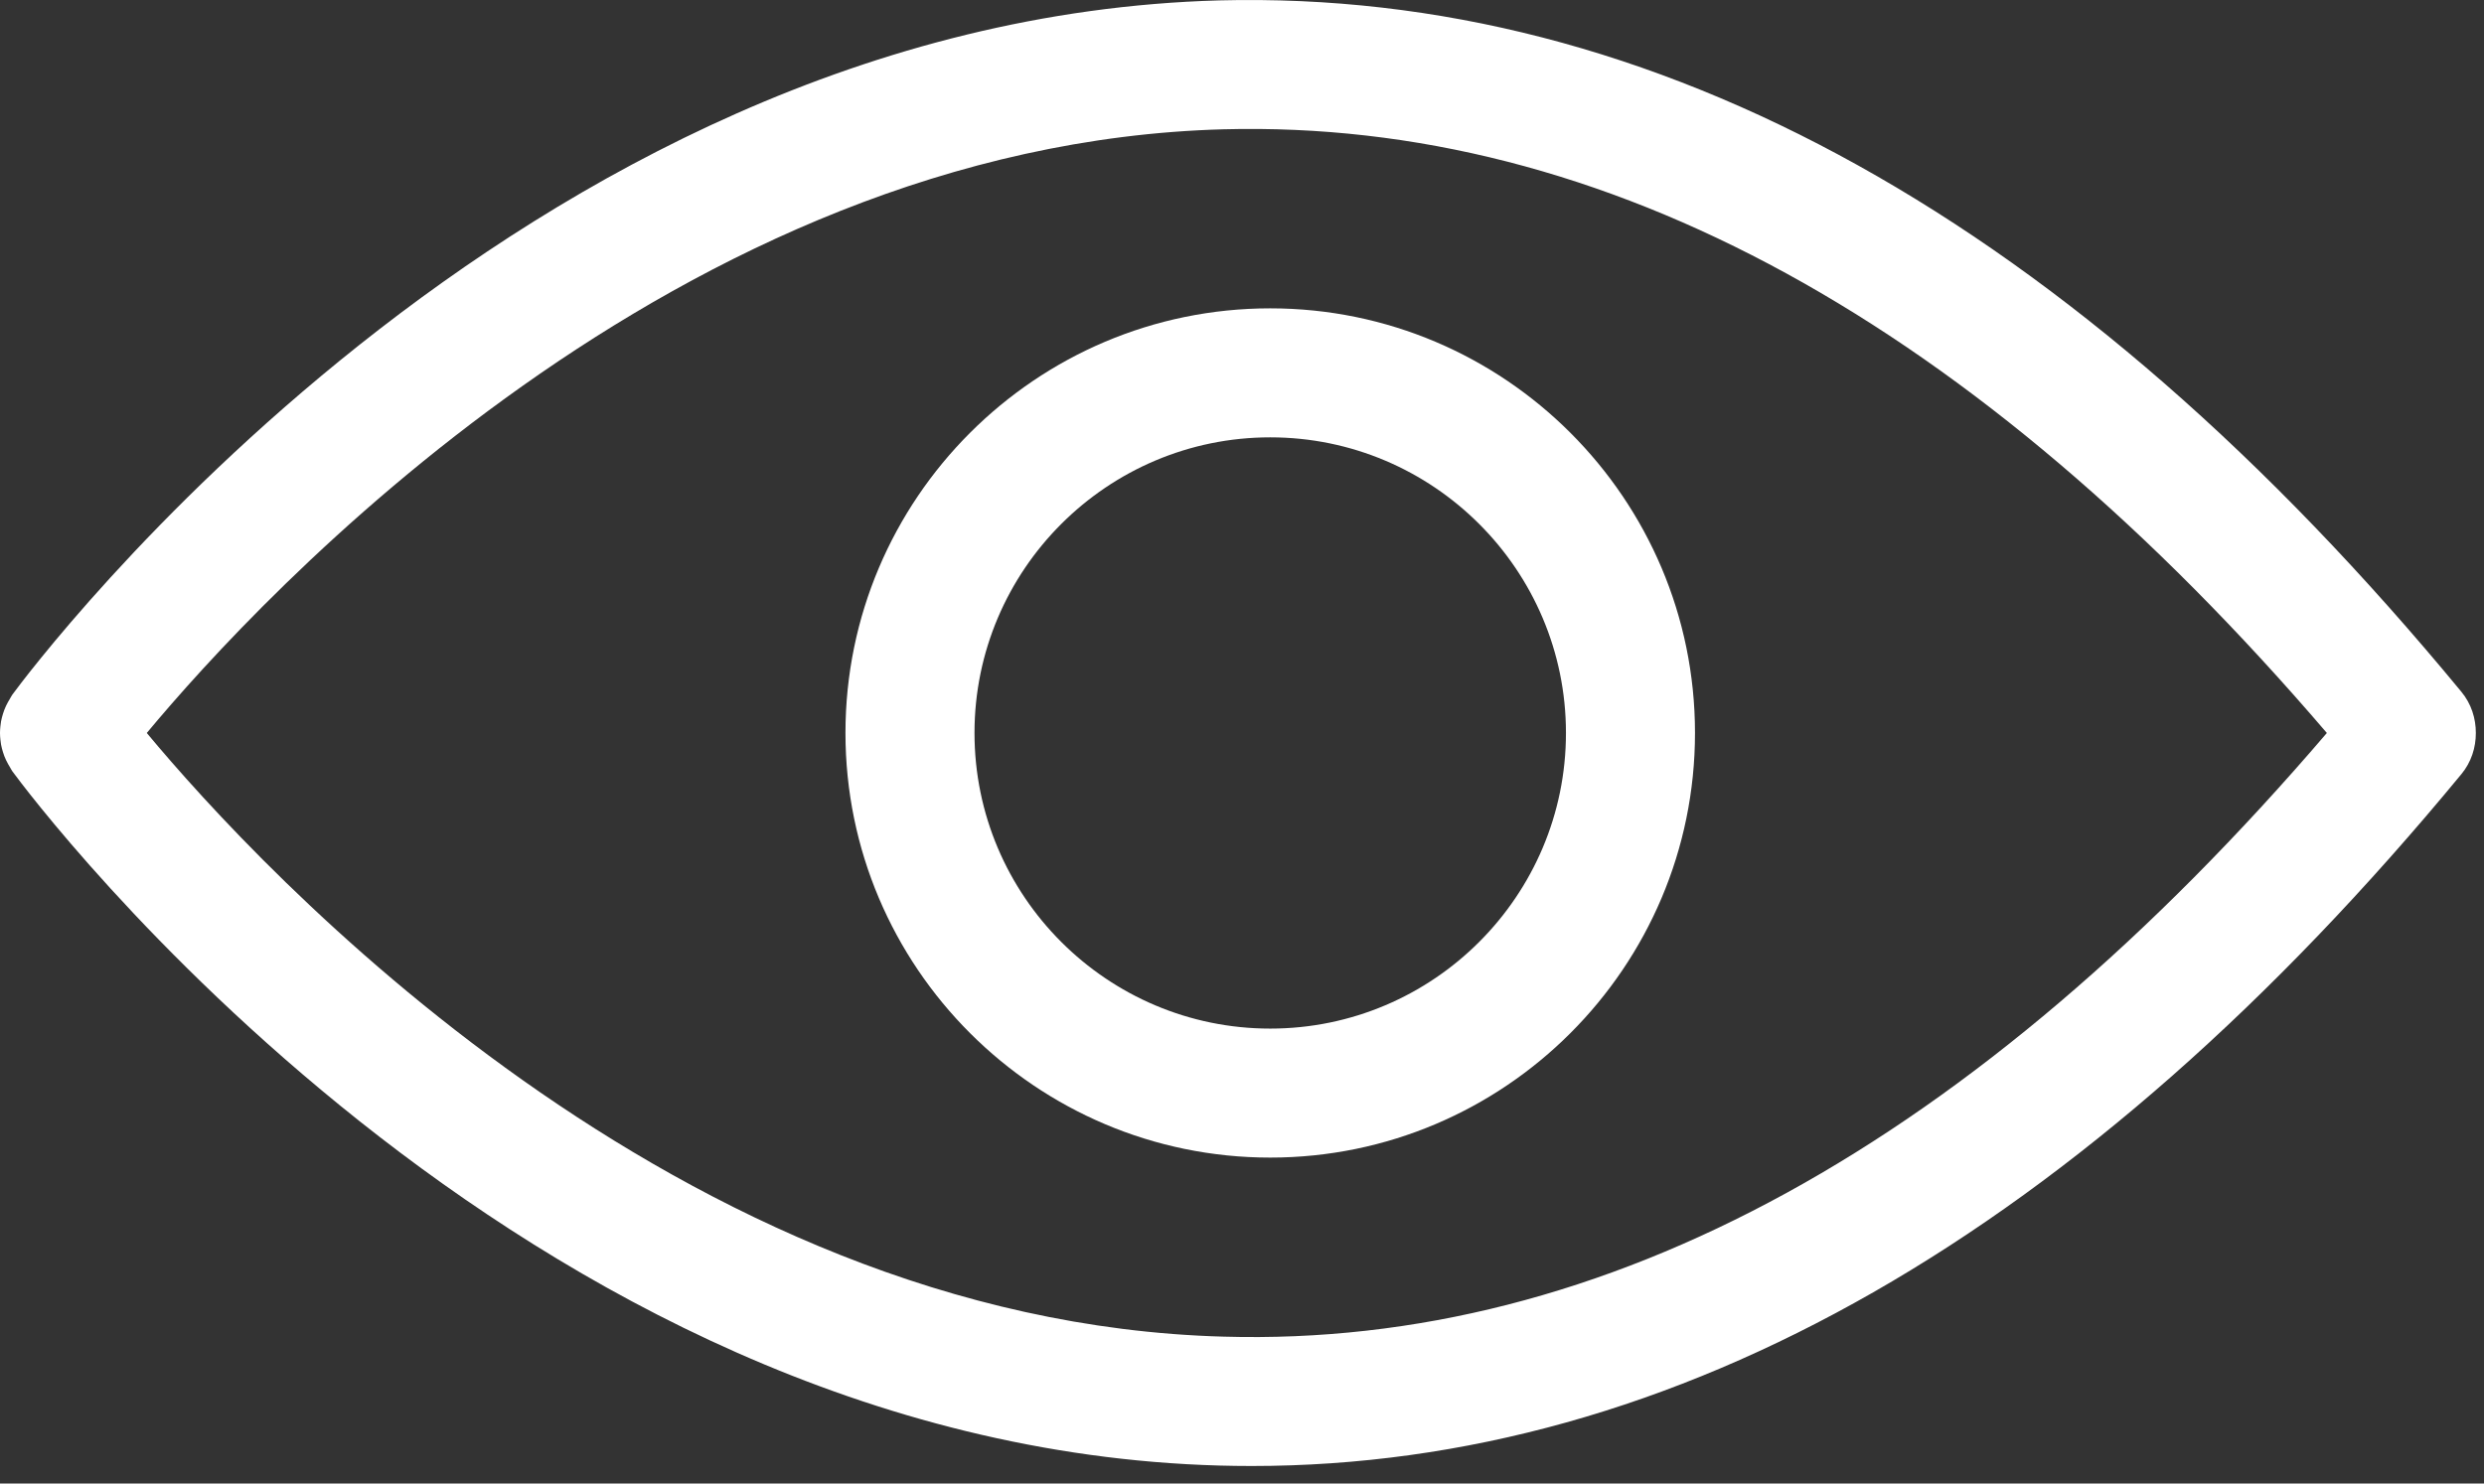 <svg width="77" height="46" viewBox="0 0 77 46" version="1.1" xmlns="http://www.w3.org/2000/svg" xmlns:xlink="http://www.w3.org/1999/xlink">
<rect x="0" y="0" width="77" height="46" fill="#333333" stroke="none"/>
<title>eye</title>
<desc>Created using Figma</desc>
<g id="Canvas" transform="translate(931 129)">
<g id="eye">
<g id="Group">
<g id="Group">
<g id="Vector">
<use xlink:href="#path0_fill" transform="translate(-931 -129)" fill="#FFFFFF"/>
</g>
<g id="Vector">
<use xlink:href="#path1_fill" transform="translate(-904.792 -119.439)" fill="#FFFFFF"/>
</g>
</g>
</g>
</g>
</g>
<defs>
<path id="path0_fill" d="M 76.299 21.451C 64.25 6.847 51.295 -0.334 37.792 0.012C 16.007 0.621 1.011 20.686 0.383 21.539C 0.354 21.579 0.334 21.623 0.309 21.665C 0.288 21.697 0.269 21.73 0.25 21.765C 0.205 21.845 0.167 21.925 0.135 22.008C 0.12 22.048 0.107 22.088 0.094 22.128C 0.069 22.207 0.048 22.286 0.033 22.366C 0.023 22.418 0.017 22.47 0.012 22.523C 0.005 22.591 0 22.659 0 22.728C 0 22.796 0.005 22.864 0.012 22.932C 0.018 22.985 0.024 23.036 0.033 23.089C 0.048 23.169 0.069 23.248 0.094 23.327C 0.107 23.367 0.12 23.407 0.135 23.447C 0.167 23.53 0.206 23.61 0.25 23.69C 0.269 23.724 0.287 23.756 0.309 23.79C 0.334 23.831 0.354 23.876 0.383 23.916C 1.011 24.77 16.007 44.834 37.792 45.443C 38.129 45.452 38.464 45.457 38.799 45.457C 51.938 45.457 64.549 38.244 76.299 24.004C 76.608 23.63 76.748 23.177 76.747 22.728C 76.748 22.278 76.608 21.825 76.299 21.451ZM 37.928 41.446C 20.99 40.985 8.047 26.929 4.55 22.728C 8.047 18.527 20.989 4.47 37.928 4.009C 49.75 3.7 61.233 9.998 72.129 22.728C 61.234 35.459 49.762 41.788 37.928 41.446Z"/>
<path id="path1_fill" d="M 13.167 -6.2561e-07C 5.906 -6.2561e-07 1.83105e-07 5.906 1.83105e-07 13.166C 1.83105e-07 20.427 5.906 26.333 13.167 26.333C 20.428 26.333 26.334 20.427 26.334 13.166C 26.334 5.906 20.428 -6.2561e-07 13.167 -6.2561e-07ZM 13.167 22.333C 8.112 22.333 4 18.221 4 13.166C 4 8.112 8.112 4 13.167 4C 18.222 4 22.334 8.112 22.334 13.166C 22.334 18.22 18.222 22.333 13.167 22.333Z"/>
</defs>
</svg>
